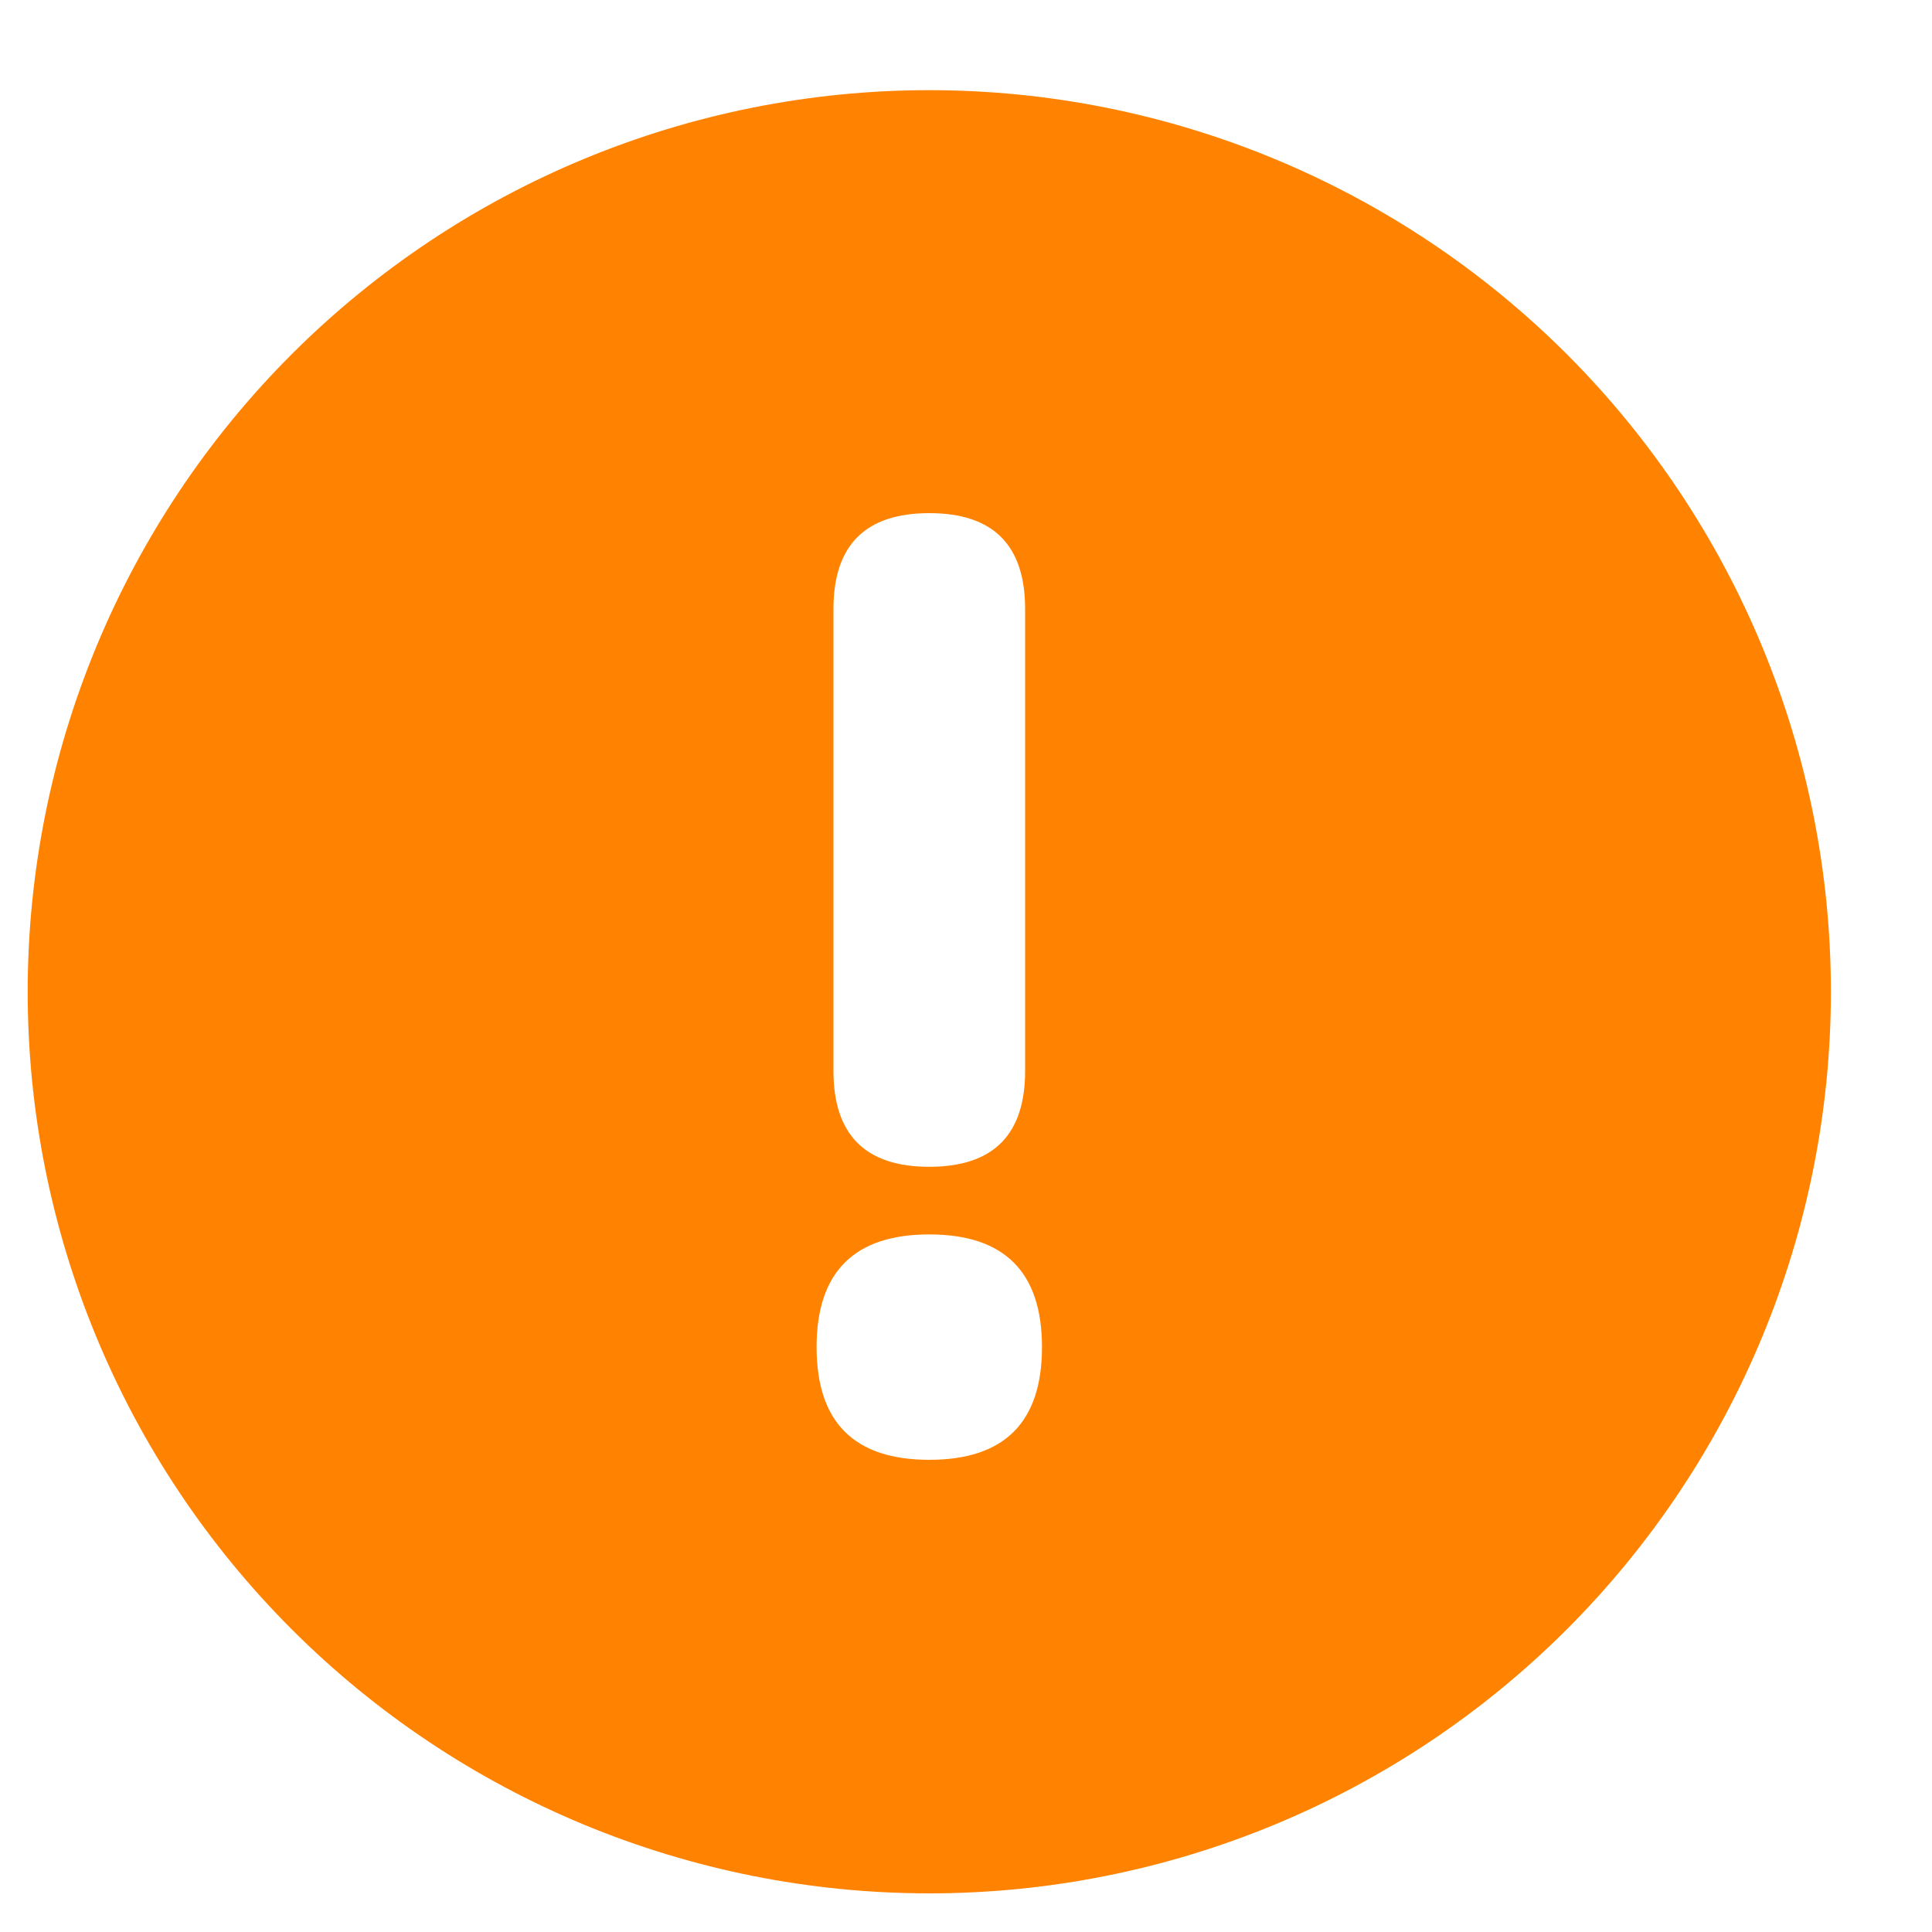 <svg width="15" height="15" viewBox="0 0 15 15" fill="none" xmlns="http://www.w3.org/2000/svg">
<path d="M0.215 7.7C0.215 9.557 0.952 11.337 2.265 12.65C3.578 13.963 5.358 14.7 7.215 14.7C9.071 14.7 10.852 13.963 12.165 12.65C13.477 11.337 14.215 9.557 14.215 7.7C14.215 5.844 13.477 4.063 12.165 2.75C10.852 1.438 9.071 0.7 7.215 0.7C5.358 0.7 3.578 1.438 2.265 2.75C0.952 4.063 0.215 5.844 0.215 7.7ZM7.215 3.984C7.711 3.984 7.959 4.232 7.959 4.728V8.315C7.959 8.811 7.711 9.059 7.215 9.059C6.719 9.059 6.471 8.811 6.471 8.315V4.728C6.471 4.232 6.719 3.984 7.215 3.984ZM7.215 9.584C7.798 9.584 8.09 9.876 8.09 10.459C8.09 11.043 7.798 11.334 7.215 11.334C6.632 11.334 6.34 11.043 6.34 10.459C6.34 9.876 6.632 9.584 7.215 9.584Z" fill="#FF8300"/>
</svg>
